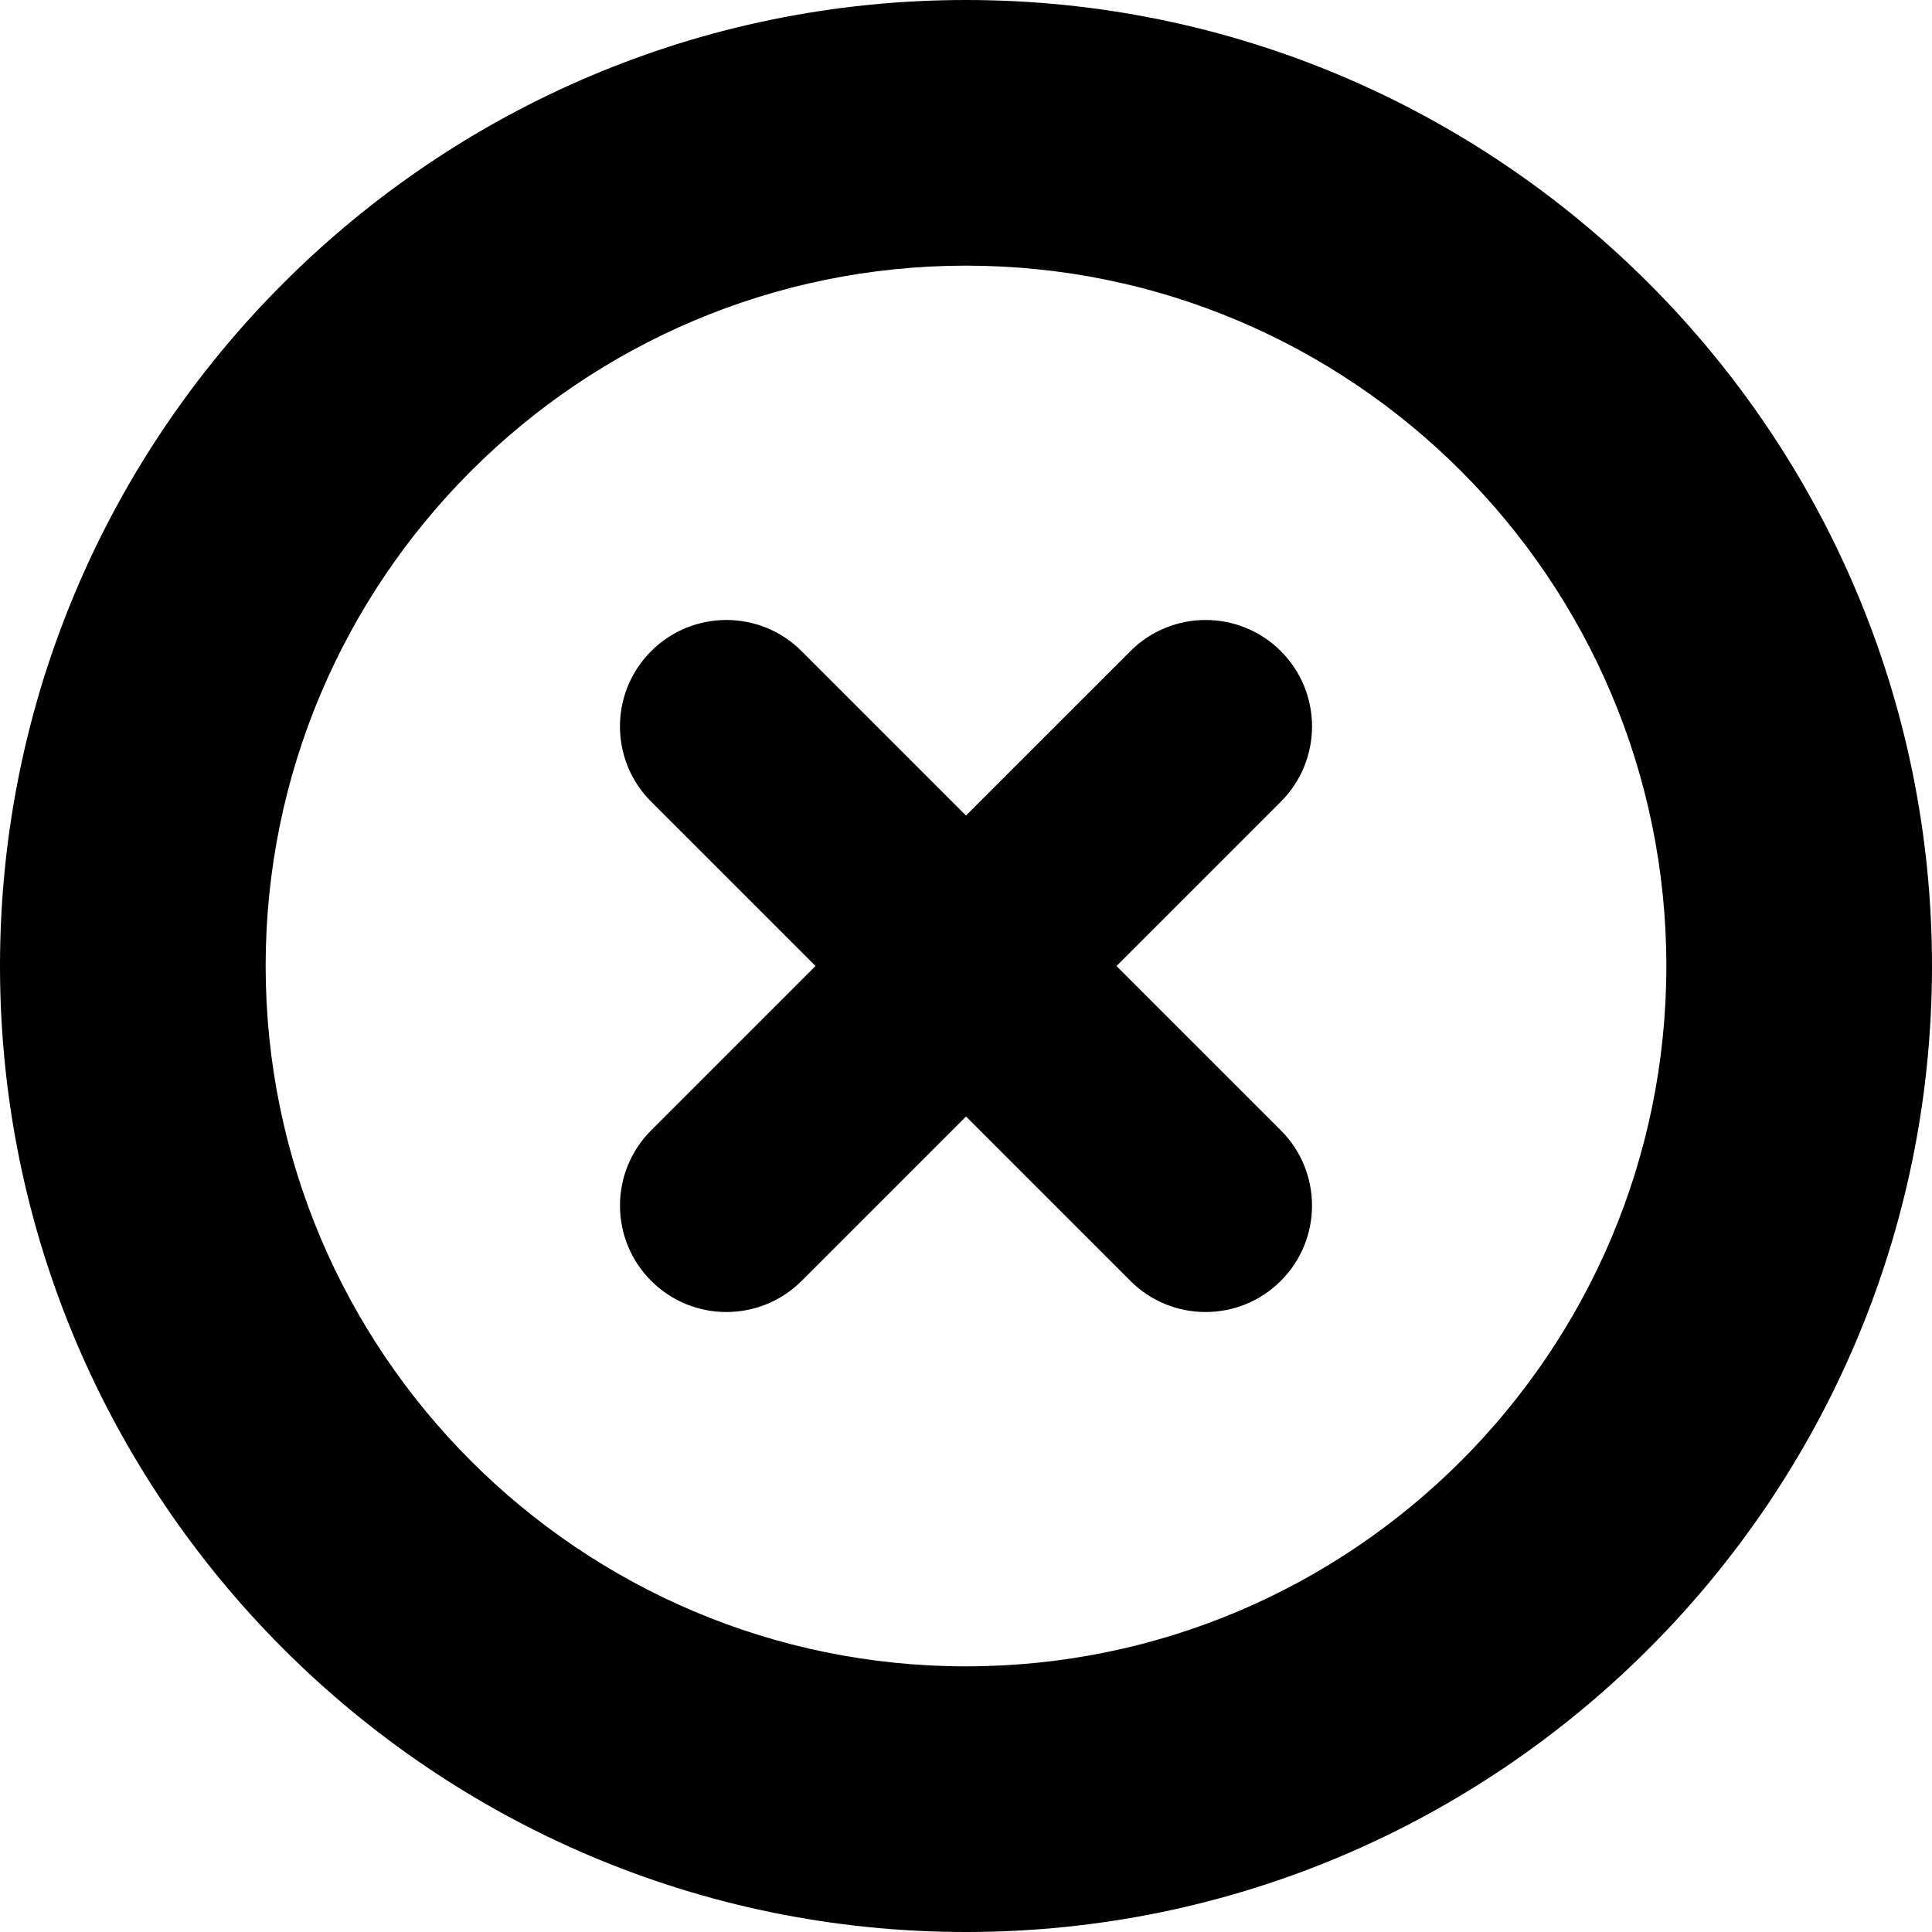 <?xml version="1.0" encoding="utf-8"?>
<!-- Generator: Adobe Illustrator 17.0.0, SVG Export Plug-In . SVG Version: 6.00 Build 0)  -->
<!DOCTYPE svg PUBLIC "-//W3C//DTD SVG 1.1//EN" "http://www.w3.org/Graphics/SVG/1.1/DTD/svg11.dtd">
<svg version="1.1" id="Layer_1" xmlns="http://www.w3.org/2000/svg" xmlns:xlink="http://www.w3.org/1999/xlink" x="0px" y="0px"
	 width="80px" height="80px" viewBox="0 0 80 80" enable-background="new 0 0 80 80" xml:space="preserve">
<path d="M40,80C17.944,80,0,62.056,0,40S17.944,0,40,0s40,17.944,40,40S62.056,80,40,80z M40,11c-15.991,0-29,13.009-29,29
	s13.009,29,29,29s29-13.009,29-29S55.991,11,40,11z"/>
<path d="M49.921,54.328c-1.128,0-2.255-0.43-3.116-1.291L26.962,33.195c-1.721-1.721-1.721-4.511,0-6.232
	c1.721-1.721,4.511-1.721,6.232,0l19.843,19.842c1.721,1.721,1.721,4.511,0,6.232C52.177,53.898,51.049,54.328,49.921,54.328z"/>
<path d="M30.079,54.328c-1.128,0-2.255-0.43-3.116-1.291c-1.721-1.721-1.721-4.511,0-6.232l19.843-19.842
	c1.721-1.721,4.511-1.72,6.232,0c1.721,1.721,1.721,4.511,0,6.232L33.195,53.038C32.334,53.898,31.206,54.328,30.079,54.328z"/>
</svg>
